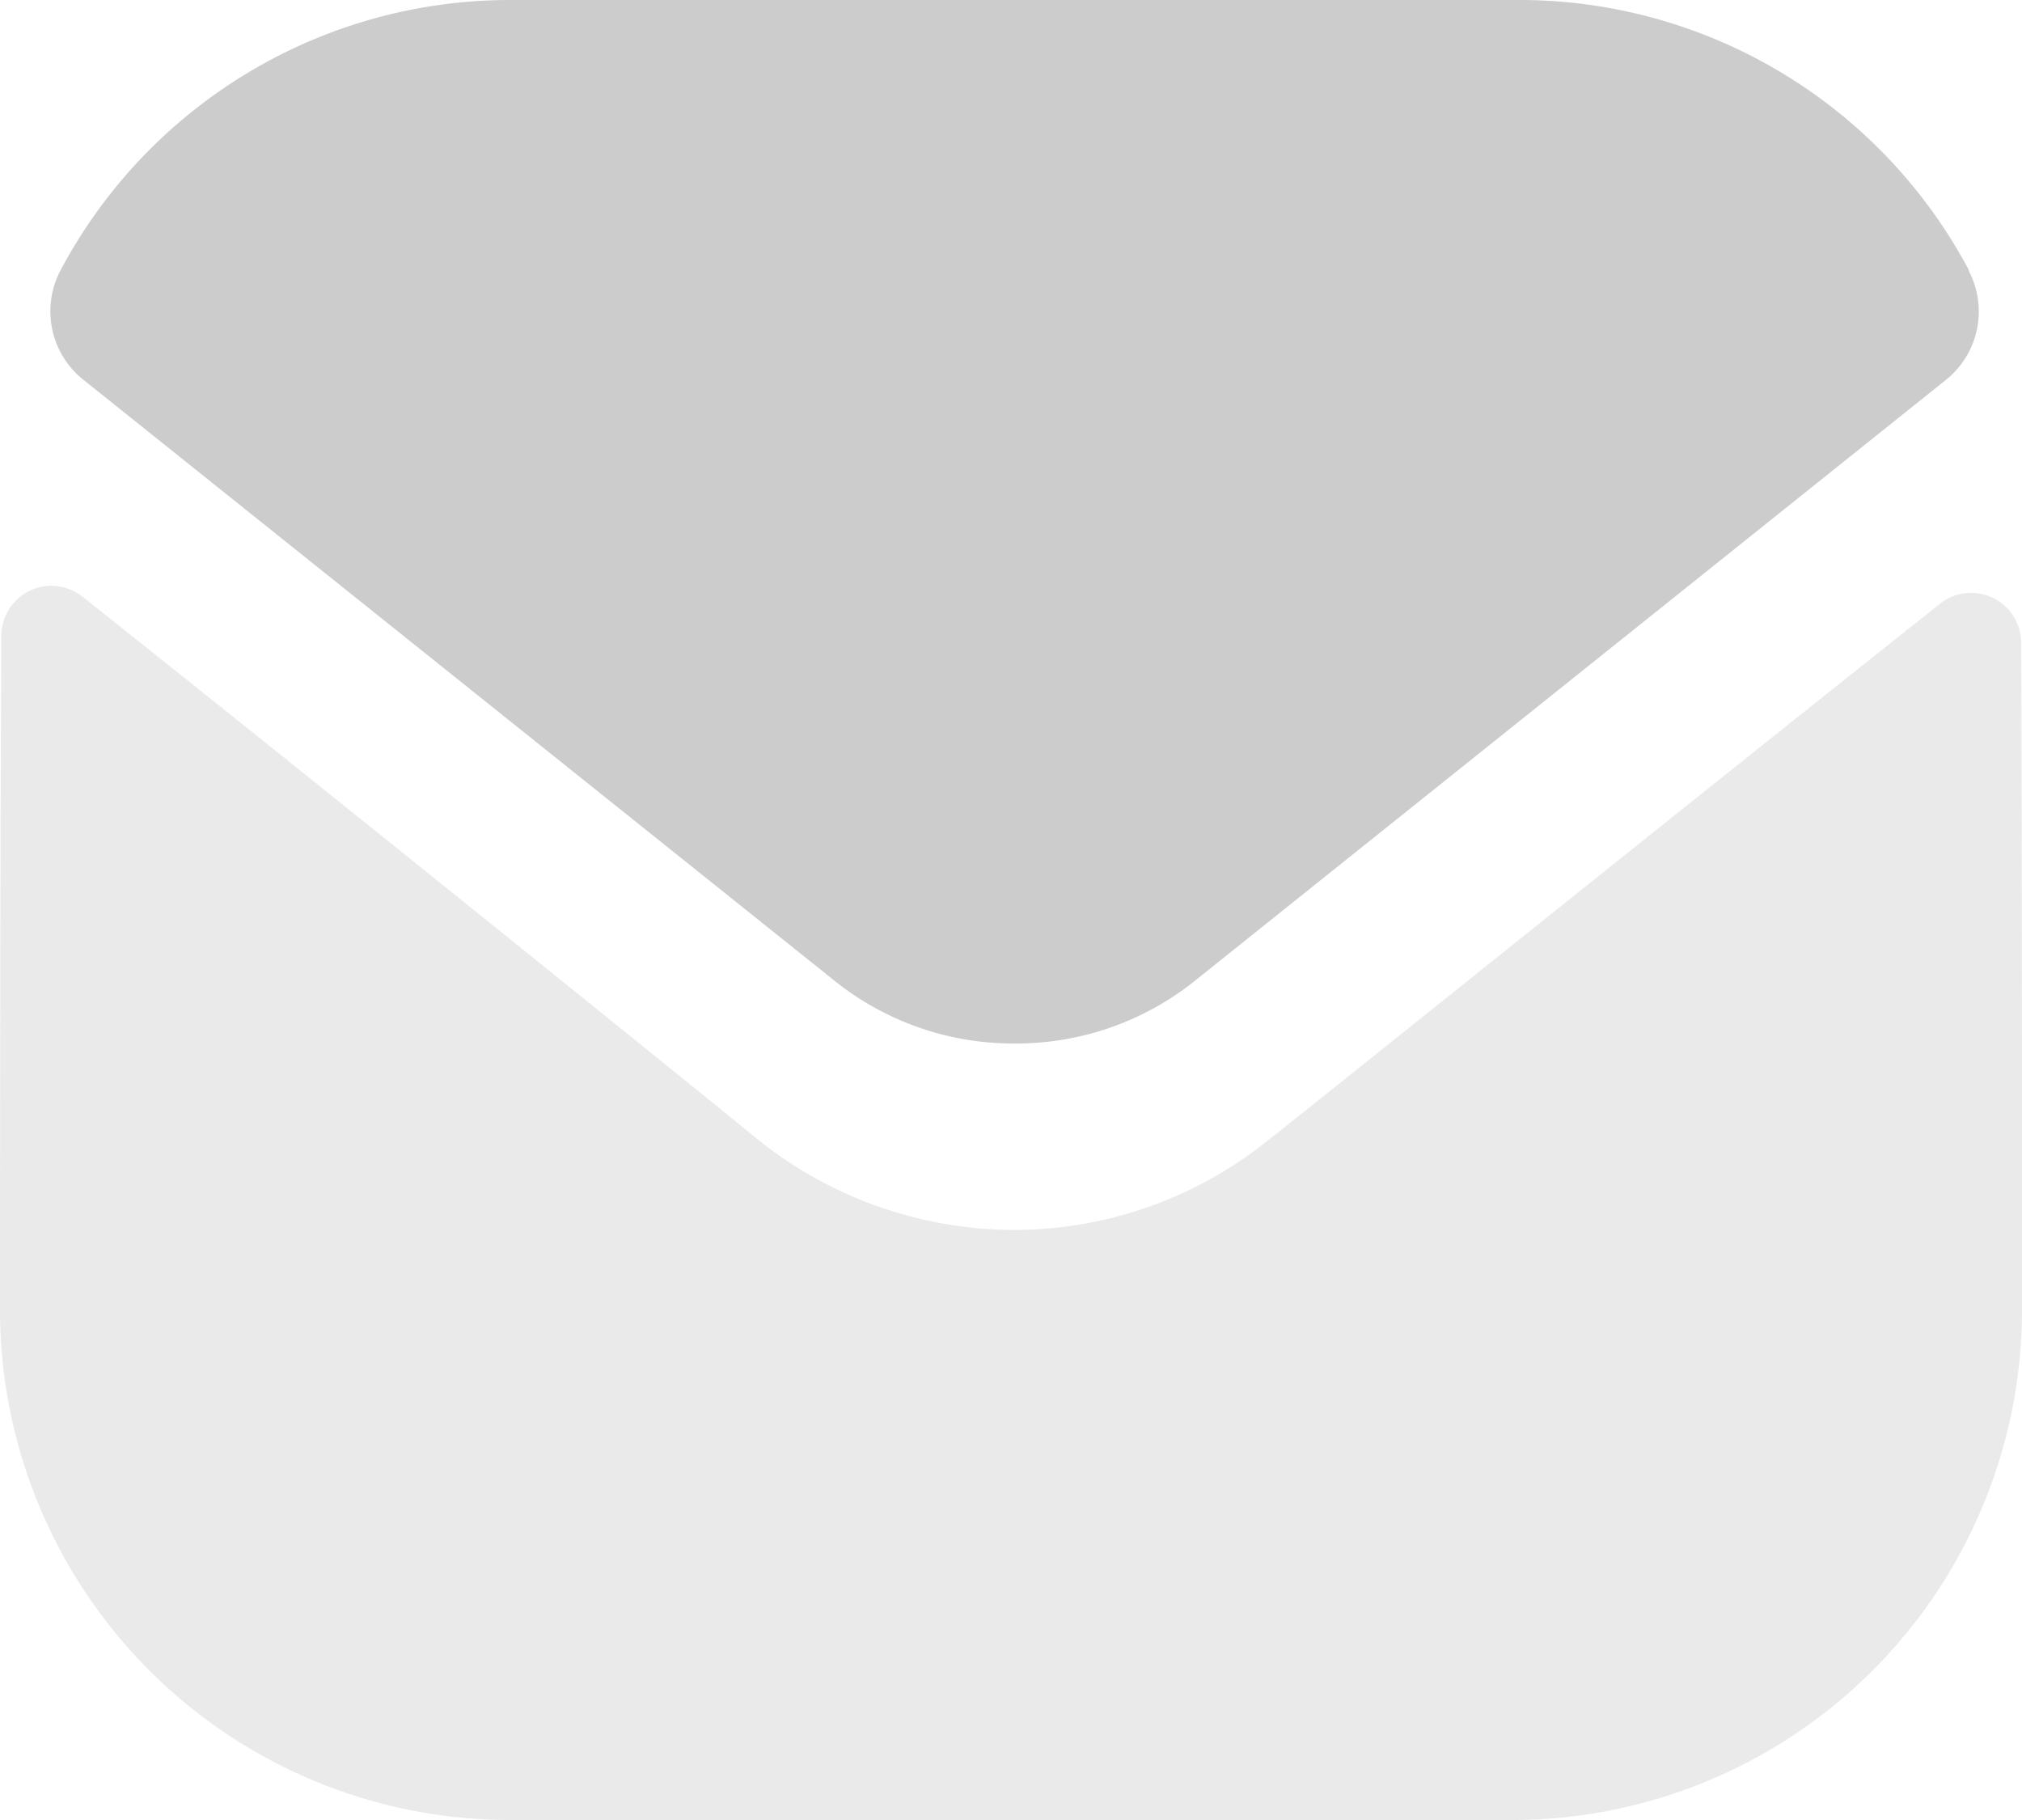 <svg id="Group_4668" data-name="Group 4668" xmlns="http://www.w3.org/2000/svg" width="16.172" height="14.555" viewBox="0 0 16.172 14.555">
  <path id="Fill_1" data-name="Fill 1" d="M16.172,5.776A4.081,4.081,0,0,1,12.1,9.867H4.083A4.081,4.081,0,0,1,0,5.792V5.784S0,2.205.011.405A.4.4,0,0,1,.665.088c1.921,1.524,5.357,4.3,5.4,4.34a3.289,3.289,0,0,0,2.046.72,3.245,3.245,0,0,0,2.046-.729c.043-.028,3.4-2.724,5.352-4.273a.4.4,0,0,1,.656.315c.008,1.786.008,5.315.008,5.315" transform="translate(0 4.688)" fill="#ccc" opacity="0.4"/>
  <path id="Fill_4" data-name="Fill 4" d="M15.341,2.162A4.071,4.071,0,0,0,11.746,0H3.677a4.071,4.071,0,0,0-3.6,2.162.7.7,0,0,0,.179.872l6,4.8A2.285,2.285,0,0,0,7.7,8.345H7.72a2.285,2.285,0,0,0,1.439-.509l6-4.8a.7.7,0,0,0,.179-.872" transform="translate(0.407)" fill="#ccc"/>
</svg>
